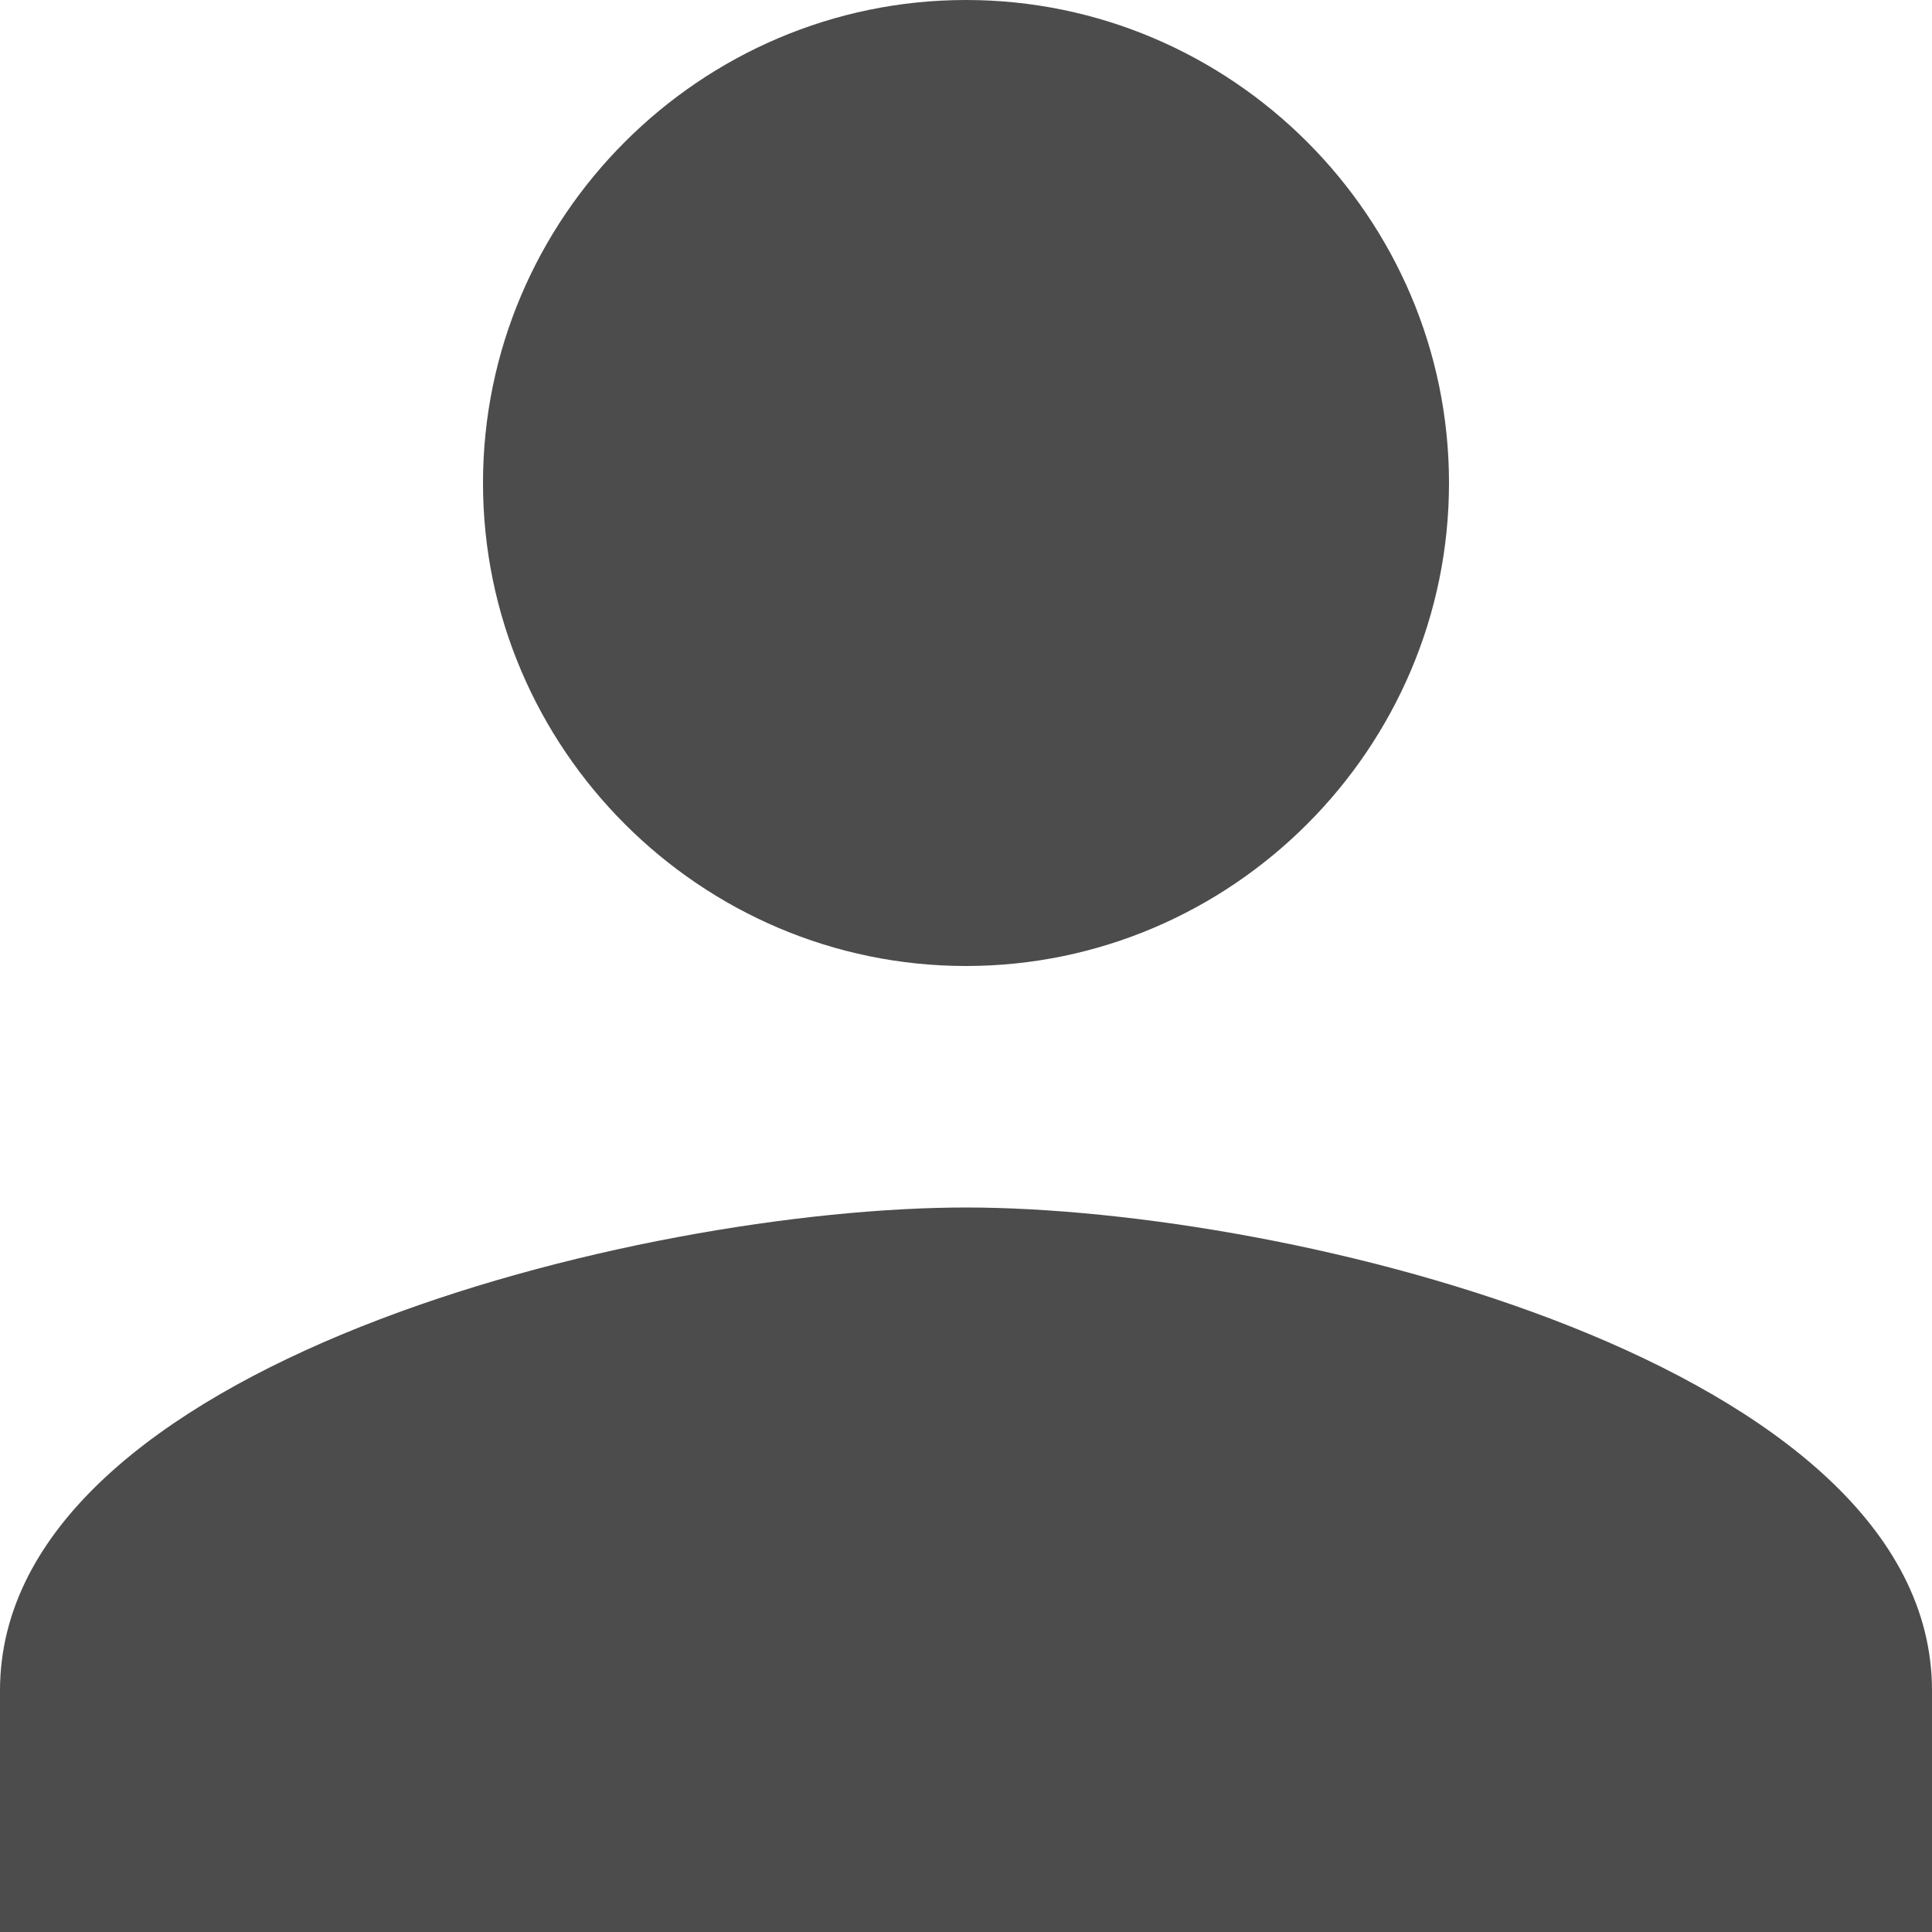 <svg width="16px" height="16px" viewBox="0 0 16 16" xmlns="http://www.w3.org/2000/svg">
  <path d="M8 8c2.2 0 4-1.8 4-4s-1.8-4-4-4-4 1.8-4 4 1.8 4 4 4zm0 2c-2.7 0-8 1.3-8 4v2h16v-2c0-2.7-5.3-4-8-4z" fill-rule="evenodd" fill-opacity=".7"/>
</svg>

